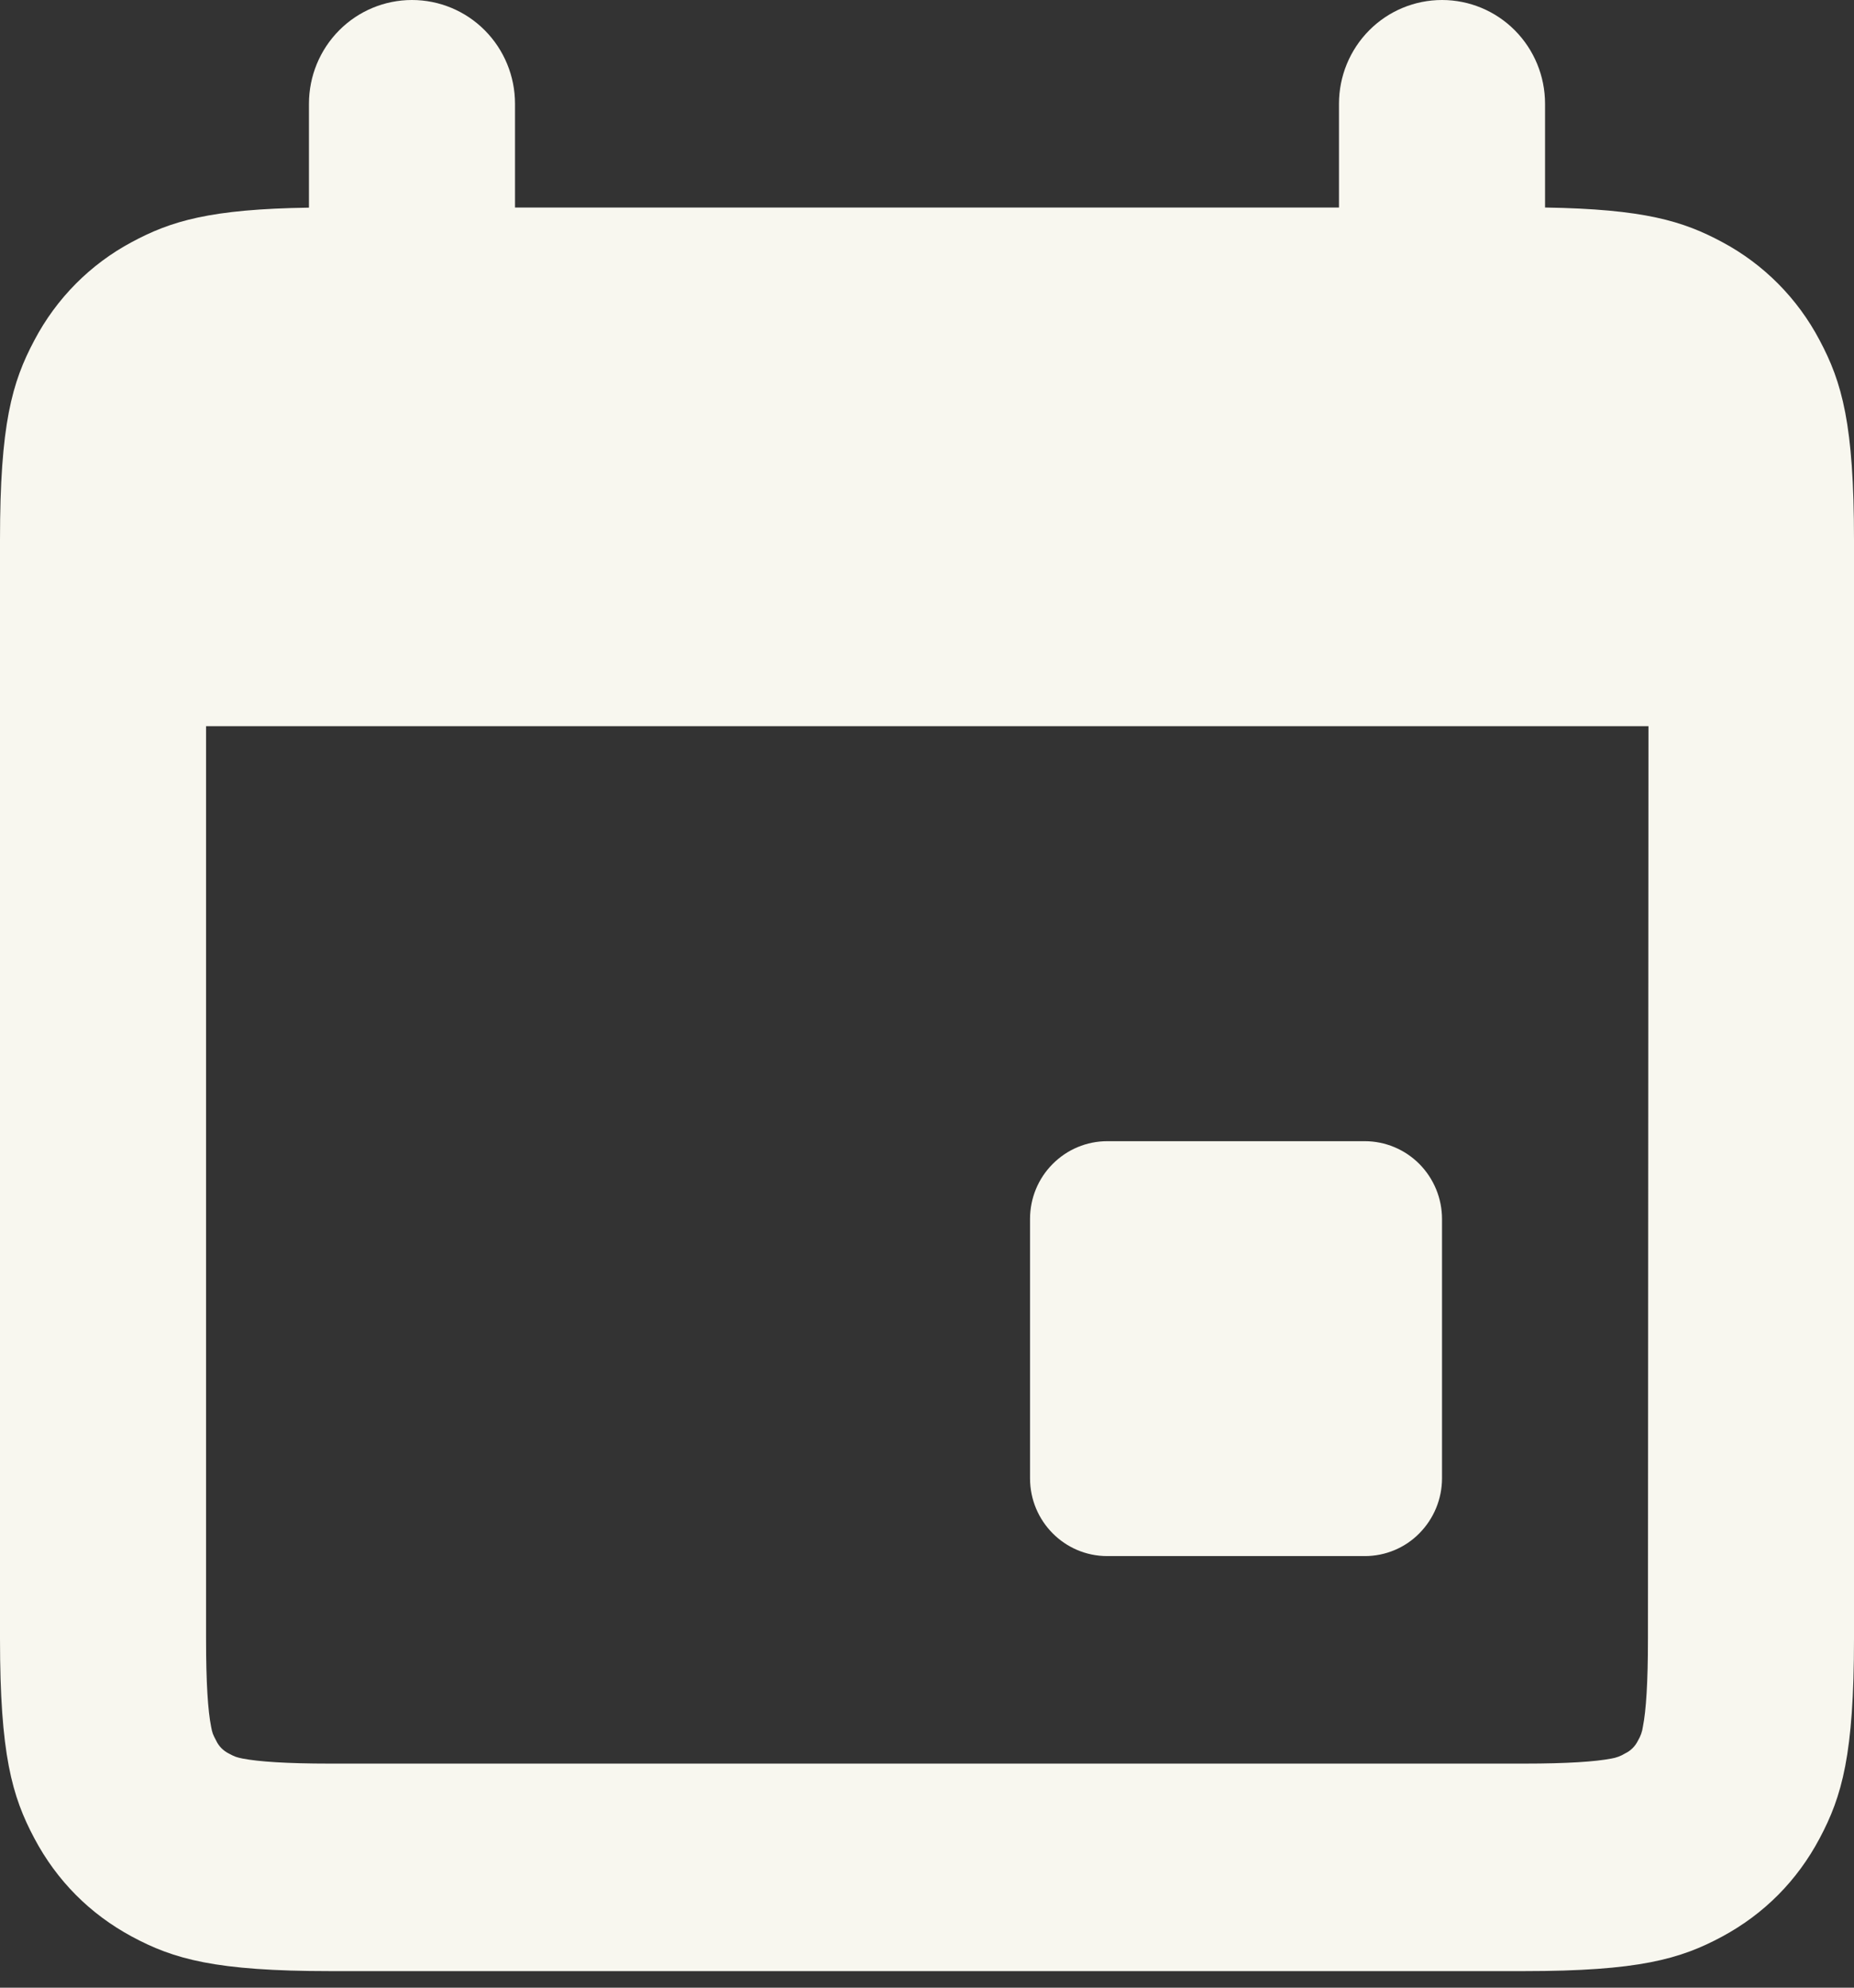<svg width="14" height="15" viewBox="0 0 14 15" fill="none" xmlns="http://www.w3.org/2000/svg">
<rect x="0" y="0" width="14" height="15" fill="#333333" stroke="none"/>
<path fill-rule="evenodd" clip-rule="evenodd" d="M3.111 0C2.905 0 2.707 0.082 2.561 0.229C2.415 0.376 2.333 0.575 2.333 0.783V1.567C1.586 1.578 1.291 1.668 0.995 1.827C0.682 1.994 0.426 2.252 0.26 2.567C0.09 2.886 0 3.202 0 4.075V12.366C0 13.238 0.09 13.555 0.26 13.874C0.429 14.192 0.678 14.443 0.995 14.614C1.311 14.784 1.626 14.875 2.493 14.875H11.507C12.374 14.875 12.689 14.784 13.005 14.614C13.322 14.443 13.571 14.192 13.74 13.874C13.91 13.555 14 13.239 14 12.366V4.075C14 3.202 13.91 2.886 13.74 2.567C13.574 2.252 13.318 1.994 13.005 1.827C12.709 1.668 12.414 1.578 11.667 1.566V0.783C11.667 0.575 11.585 0.376 11.439 0.229C11.293 0.082 11.095 0 10.889 0C10.683 0 10.485 0.082 10.339 0.229C10.193 0.376 10.111 0.575 10.111 0.783V1.566H3.889V0.783C3.889 0.575 3.807 0.376 3.661 0.229C3.515 0.082 3.317 0 3.111 0ZM1.556 5.48V12.366C1.556 12.7 1.57 12.909 1.594 13.03C1.603 13.078 1.607 13.088 1.632 13.135C1.652 13.178 1.686 13.212 1.728 13.233C1.775 13.258 1.785 13.261 1.832 13.271C1.953 13.294 2.161 13.309 2.493 13.309H11.507C11.839 13.309 12.047 13.294 12.168 13.271C12.204 13.265 12.24 13.252 12.272 13.232C12.314 13.212 12.348 13.178 12.369 13.135C12.388 13.103 12.401 13.068 12.406 13.03C12.43 12.909 12.444 12.7 12.444 12.366L12.448 5.48H1.556ZM8.361 8.612C8.206 8.612 8.058 8.674 7.949 8.784C7.839 8.894 7.778 9.043 7.778 9.199V11.156C7.778 11.48 8.039 11.743 8.361 11.743H10.306C10.46 11.743 10.609 11.682 10.718 11.571C10.827 11.461 10.889 11.312 10.889 11.156V9.199C10.889 9.043 10.827 8.894 10.718 8.784C10.609 8.674 10.46 8.612 10.306 8.612H8.361Z" fill="#F8F7EF"/>
</svg>
